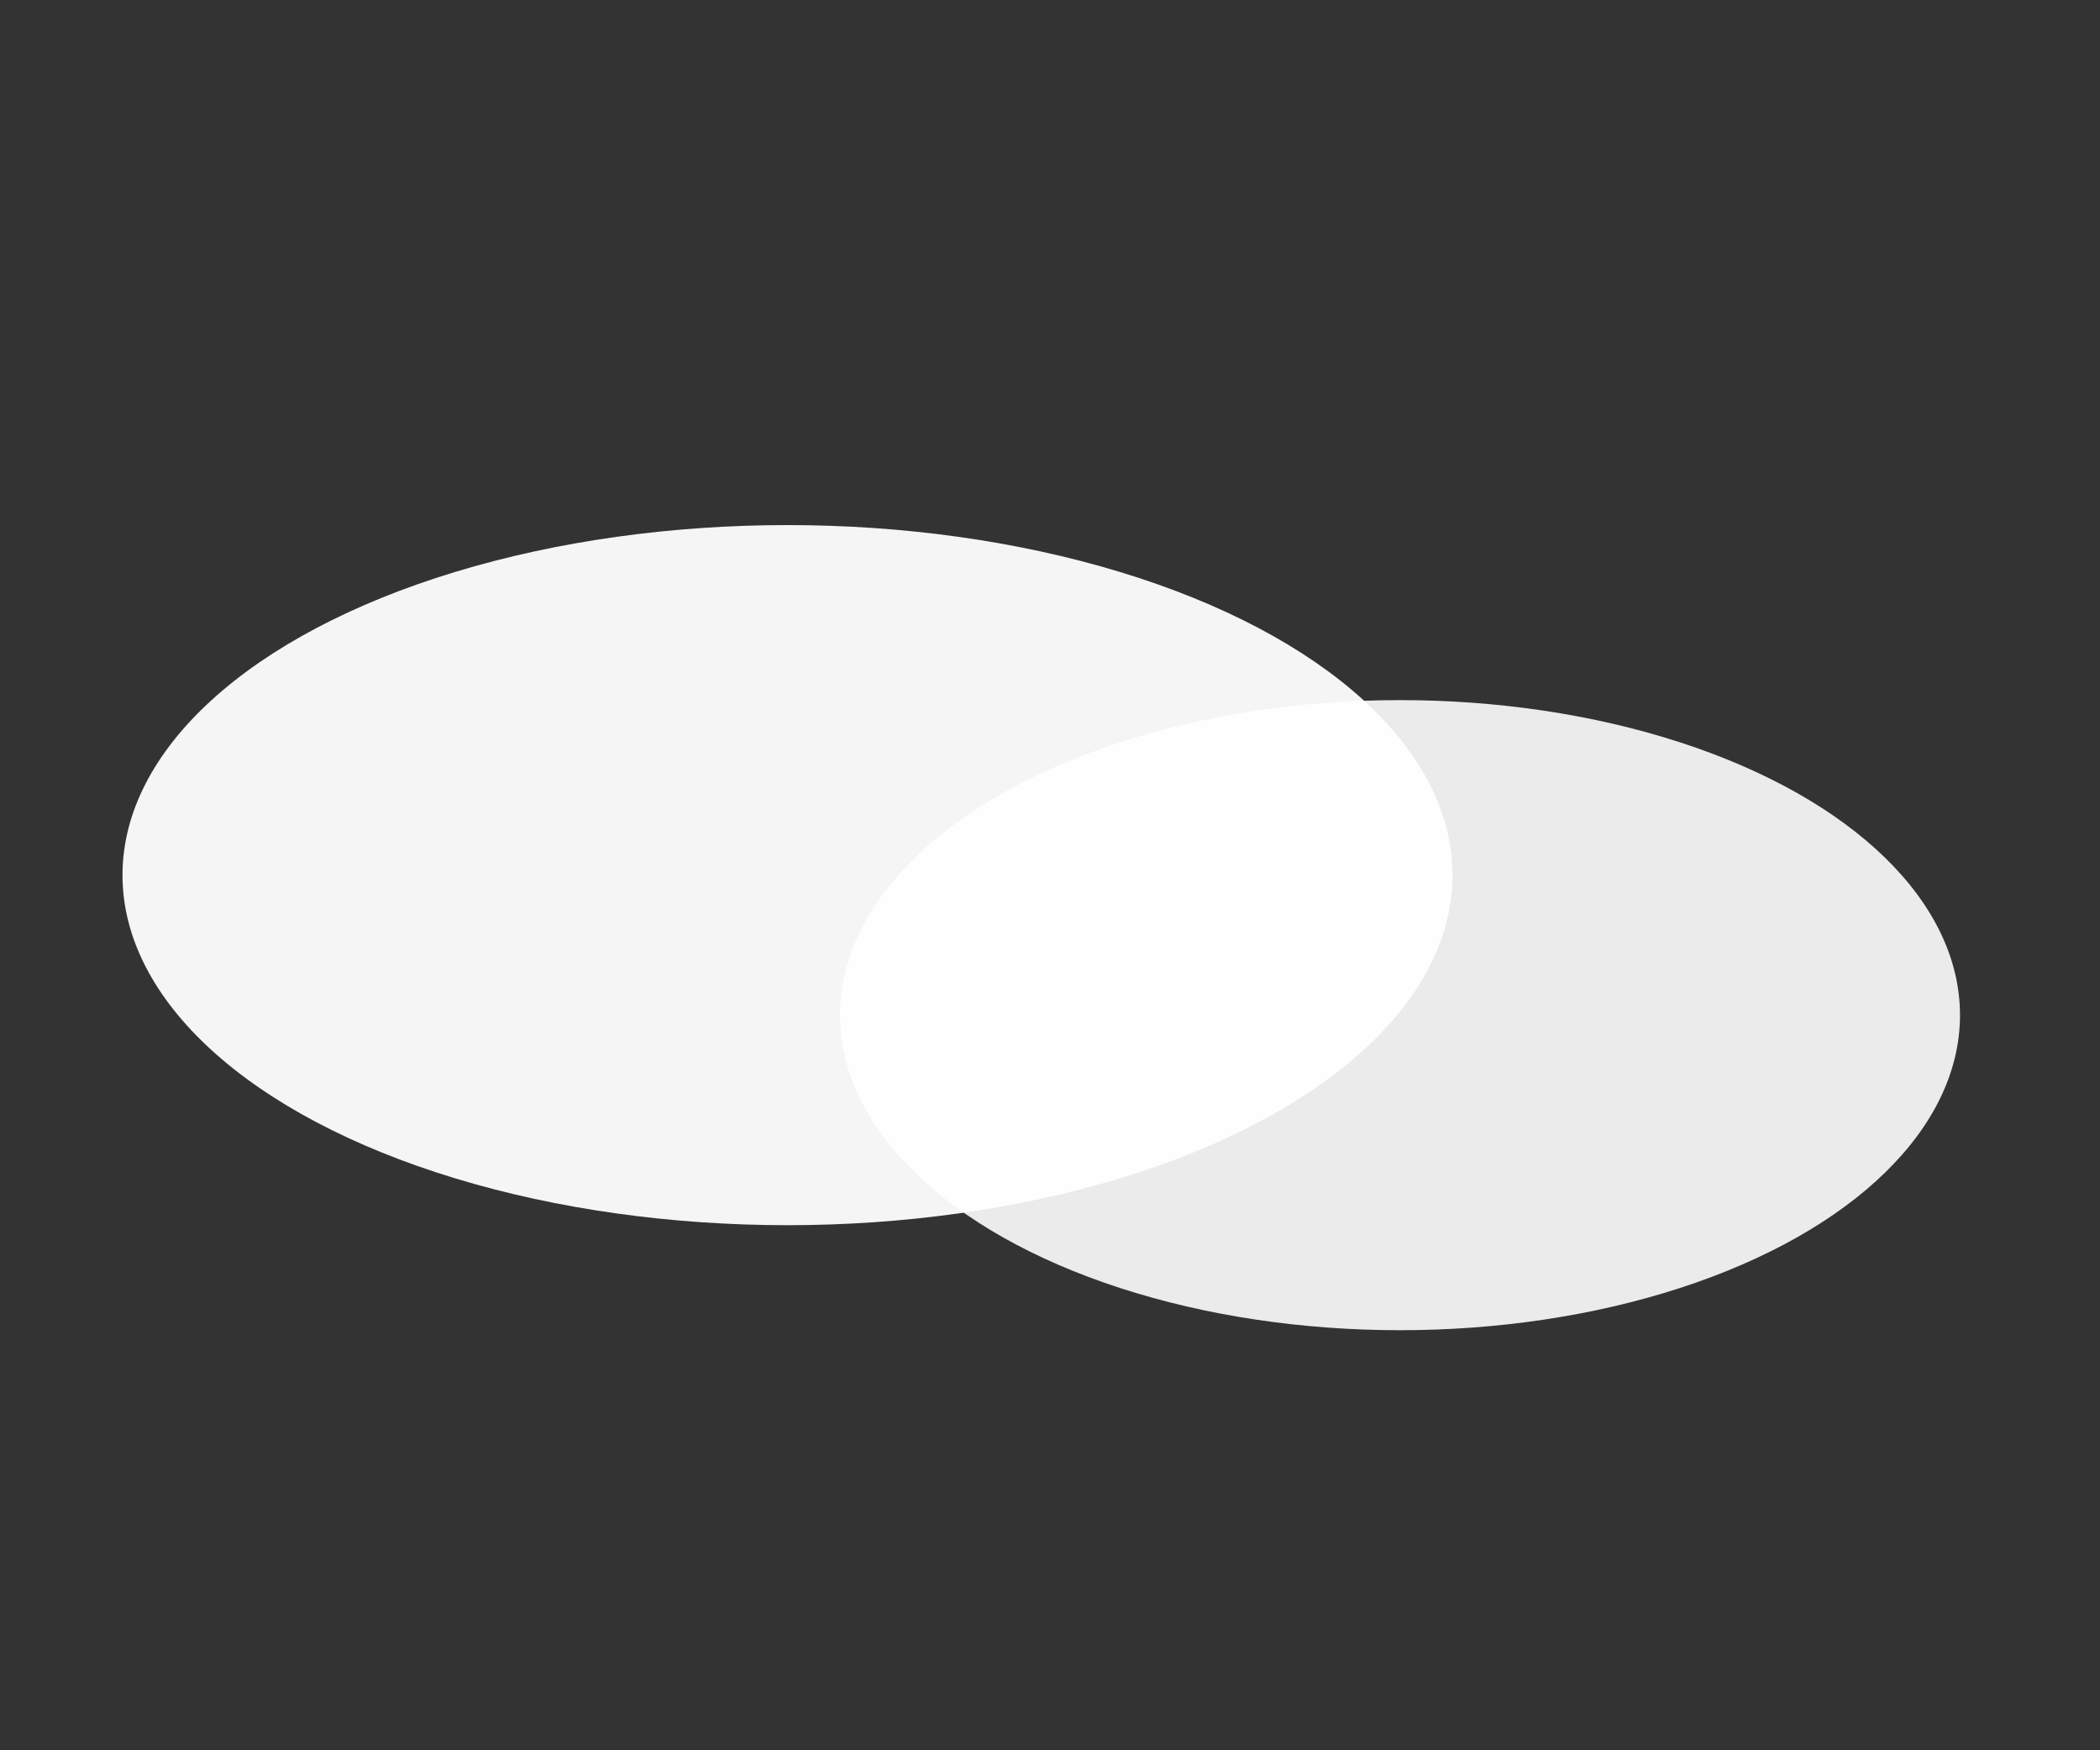 <svg xmlns="http://www.w3.org/2000/svg" viewBox="0 0 120 100">
  <rect x="0" y="0" width="120" height="100" fill="#333333" stroke="none"/>
  <rect width="120" height="100" fill="transparent"/>
  <ellipse cx="45" cy="50" rx="38" ry="20" fill="#fff" opacity="0.95">
    <animateTransform attributeName="transform" type="translate" values="0 0;8 0;0 0" dur="8s" repeatCount="indefinite"/>
  </ellipse>
  <ellipse cx="80" cy="58" rx="32" ry="18" fill="#fff" opacity="0.9">
    <animateTransform attributeName="transform" type="translate" values="0 0;-8 0;0 0" dur="10s" repeatCount="indefinite"/>
  </ellipse>
</svg>